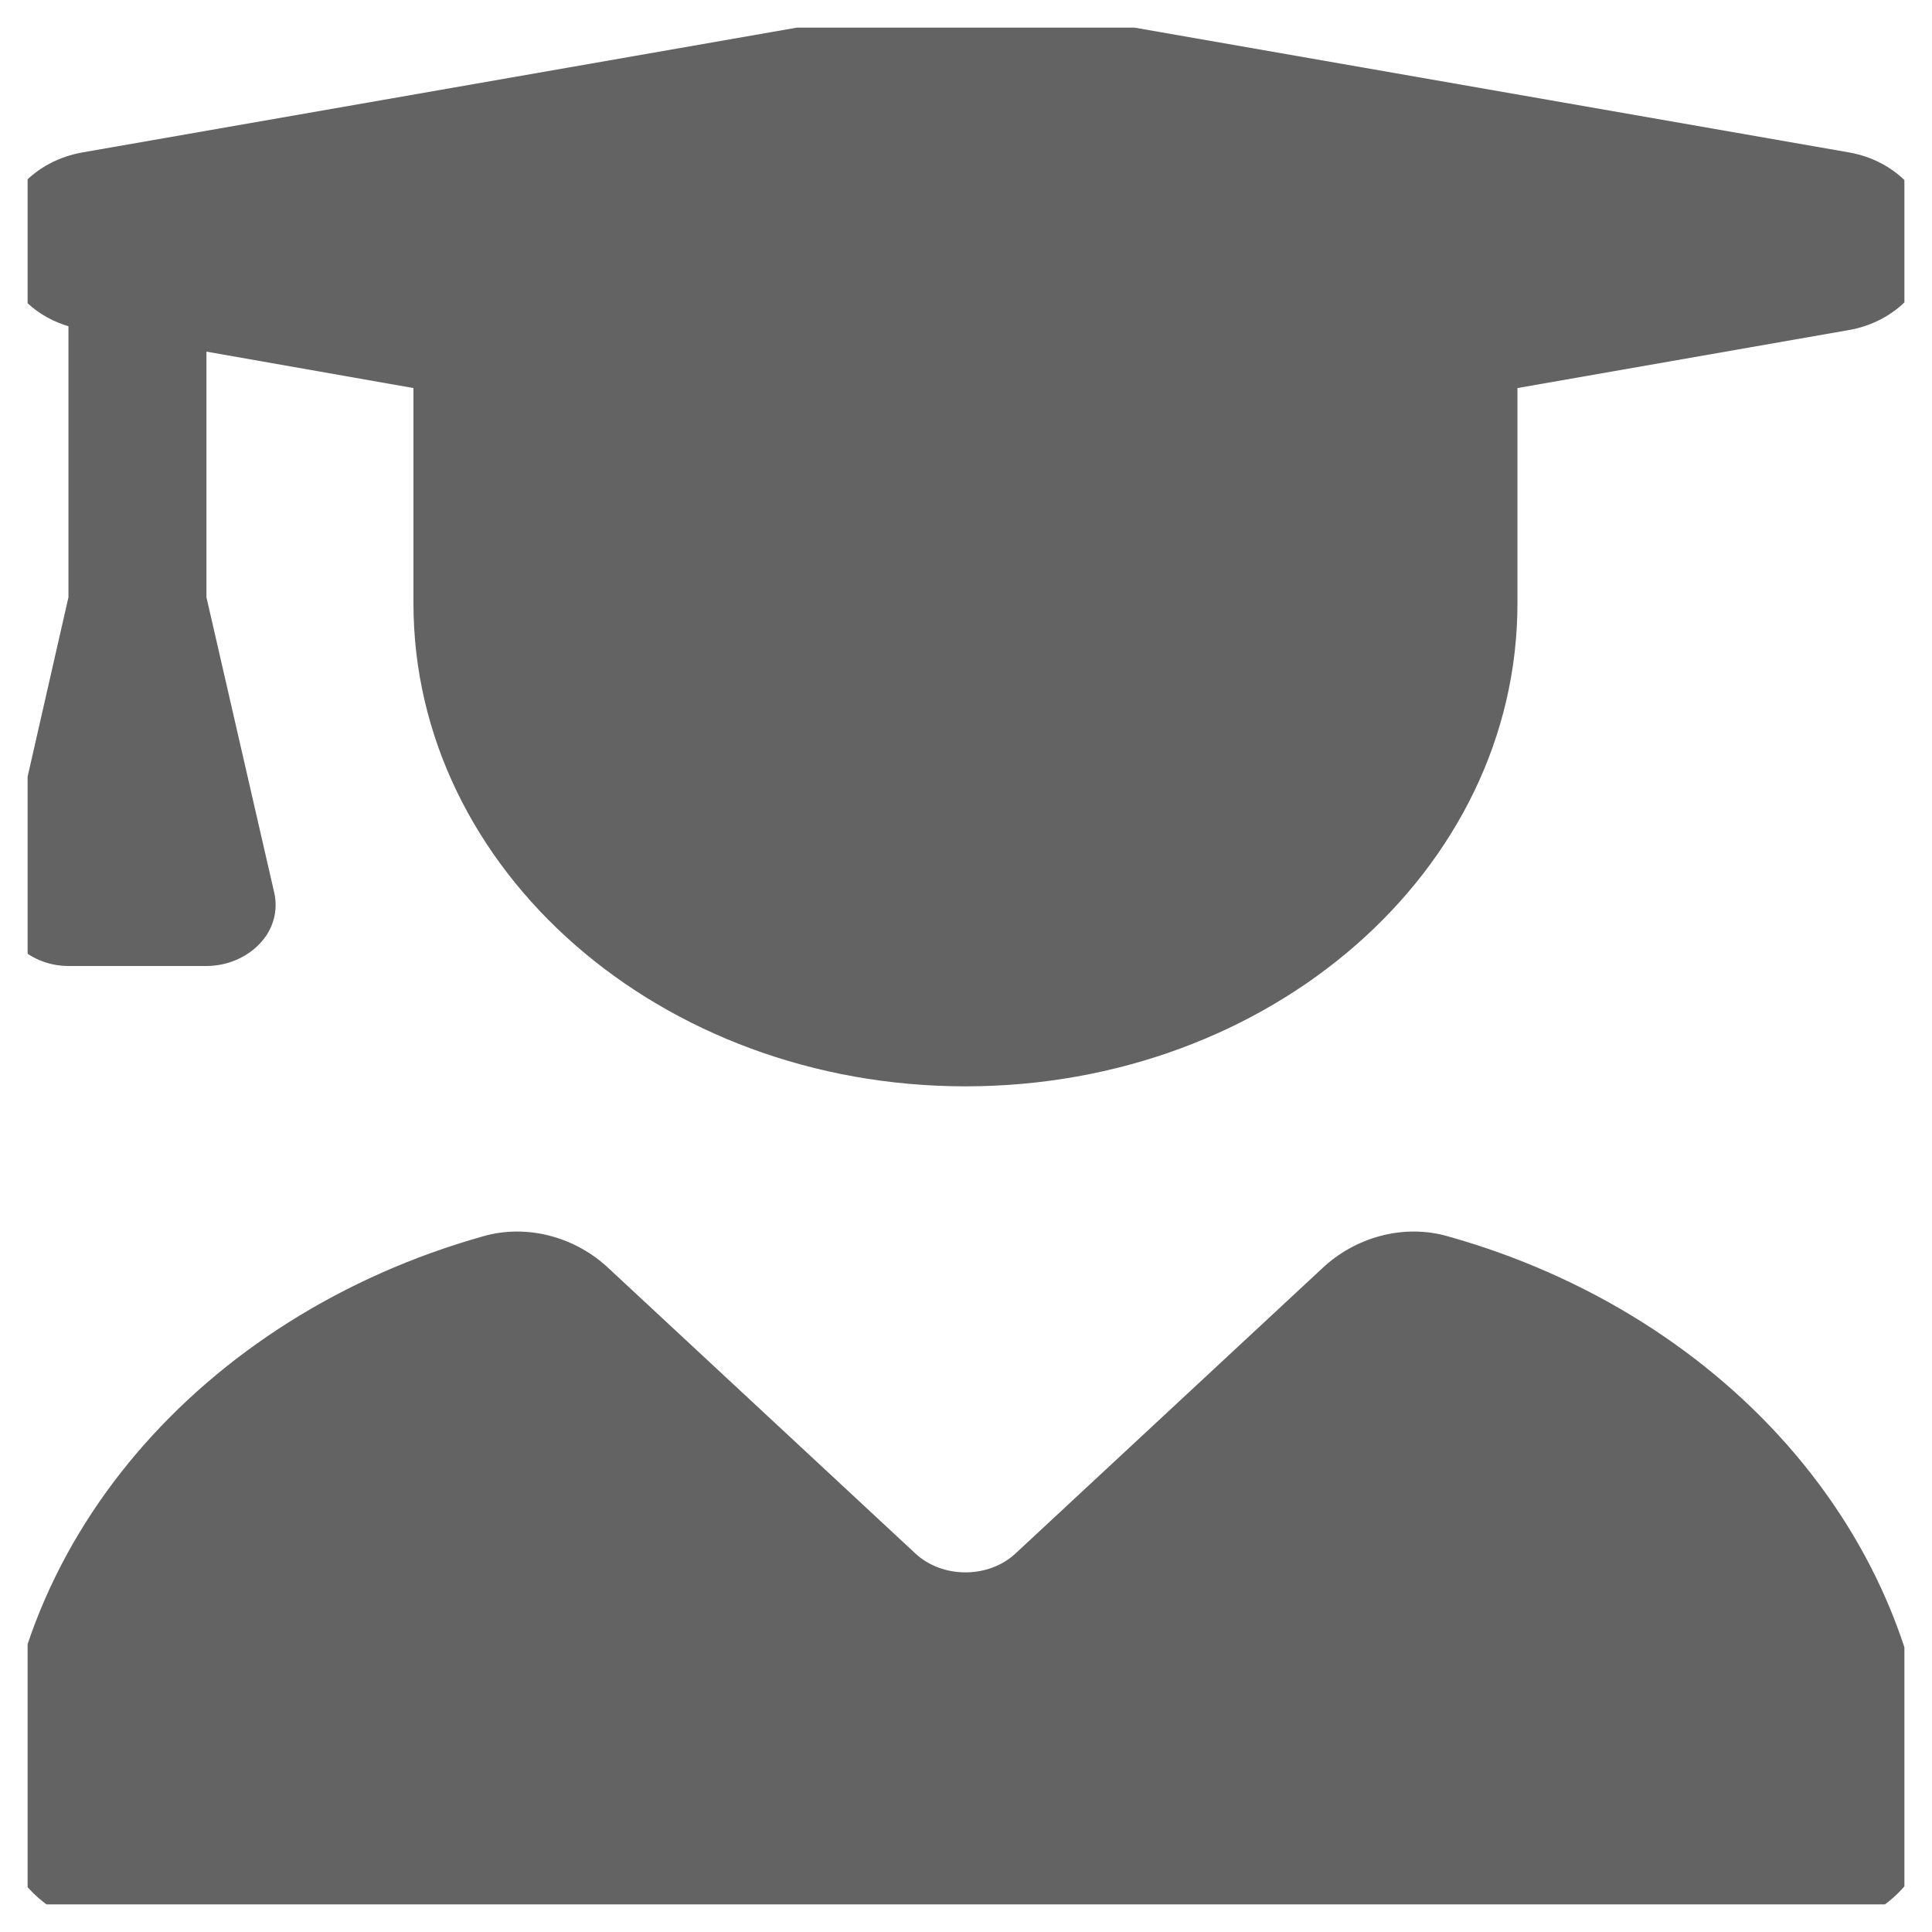 <svg width="35" height="35" viewBox="0 0 35 35" fill="none" xmlns="http://www.w3.org/2000/svg" xmlns:xlink="http://www.w3.org/1999/xlink">
	<desc>
			Created with Pixso.
	</desc>
	<defs>
		<clipPath id="clip12313_24324">
			<rect id="user-graduate-solid 1" rx="0" width="34" height="34" transform="translate(0.5 0.5)" fill="white" fill-opacity="0"/>
		</clipPath>
	</defs>
	<rect id="user-graduate-solid 1" rx="0" width="34" height="34" transform="translate(0.5 0.5)" fill="#FFFFFF" fill-opacity="0"/>
	<g clip-path="url(#clip12313_24324)">
		<path id="Vector" d="M17.13 0.03C17.37 -0.01 17.62 -0.01 17.86 0.03L33.49 2.76C34.36 2.91 34.99 3.59 34.99 4.37C34.99 5.15 34.36 5.83 33.49 5.98L27.49 7.03L27.49 10.93C27.49 15.77 23.02 19.68 17.49 19.68C11.97 19.68 7.49 15.77 7.49 10.93L7.49 7.03L3.74 6.37L3.74 10.82L4.97 16.18C5.04 16.5 4.95 16.84 4.71 17.09C4.48 17.34 4.12 17.5 3.74 17.5L1.24 17.5C0.87 17.5 0.52 17.35 0.28 17.09C0.03 16.83 -0.06 16.5 0.02 16.18L1.24 10.82L1.24 5.91C0.5 5.69 -0.01 5.07 -0.01 4.37C-0.01 3.59 0.63 2.91 1.5 2.76L17.13 0.03ZM8.74 22.4C9.56 22.16 10.44 22.42 11.03 22.98L16.58 28.14C17.07 28.6 17.91 28.6 18.4 28.14L23.95 22.98C24.54 22.42 25.42 22.16 26.24 22.4C31.32 23.83 34.99 27.98 34.99 32.9C34.99 34.06 33.92 35 32.6 35L2.39 35C1.07 35 -0.01 34.05 -0.01 32.9C-0.01 27.98 3.67 23.83 8.74 22.4Z" fill="#636363" fill-opacity="1" fill-rule="nonzero"/>
	</g>
</svg>

